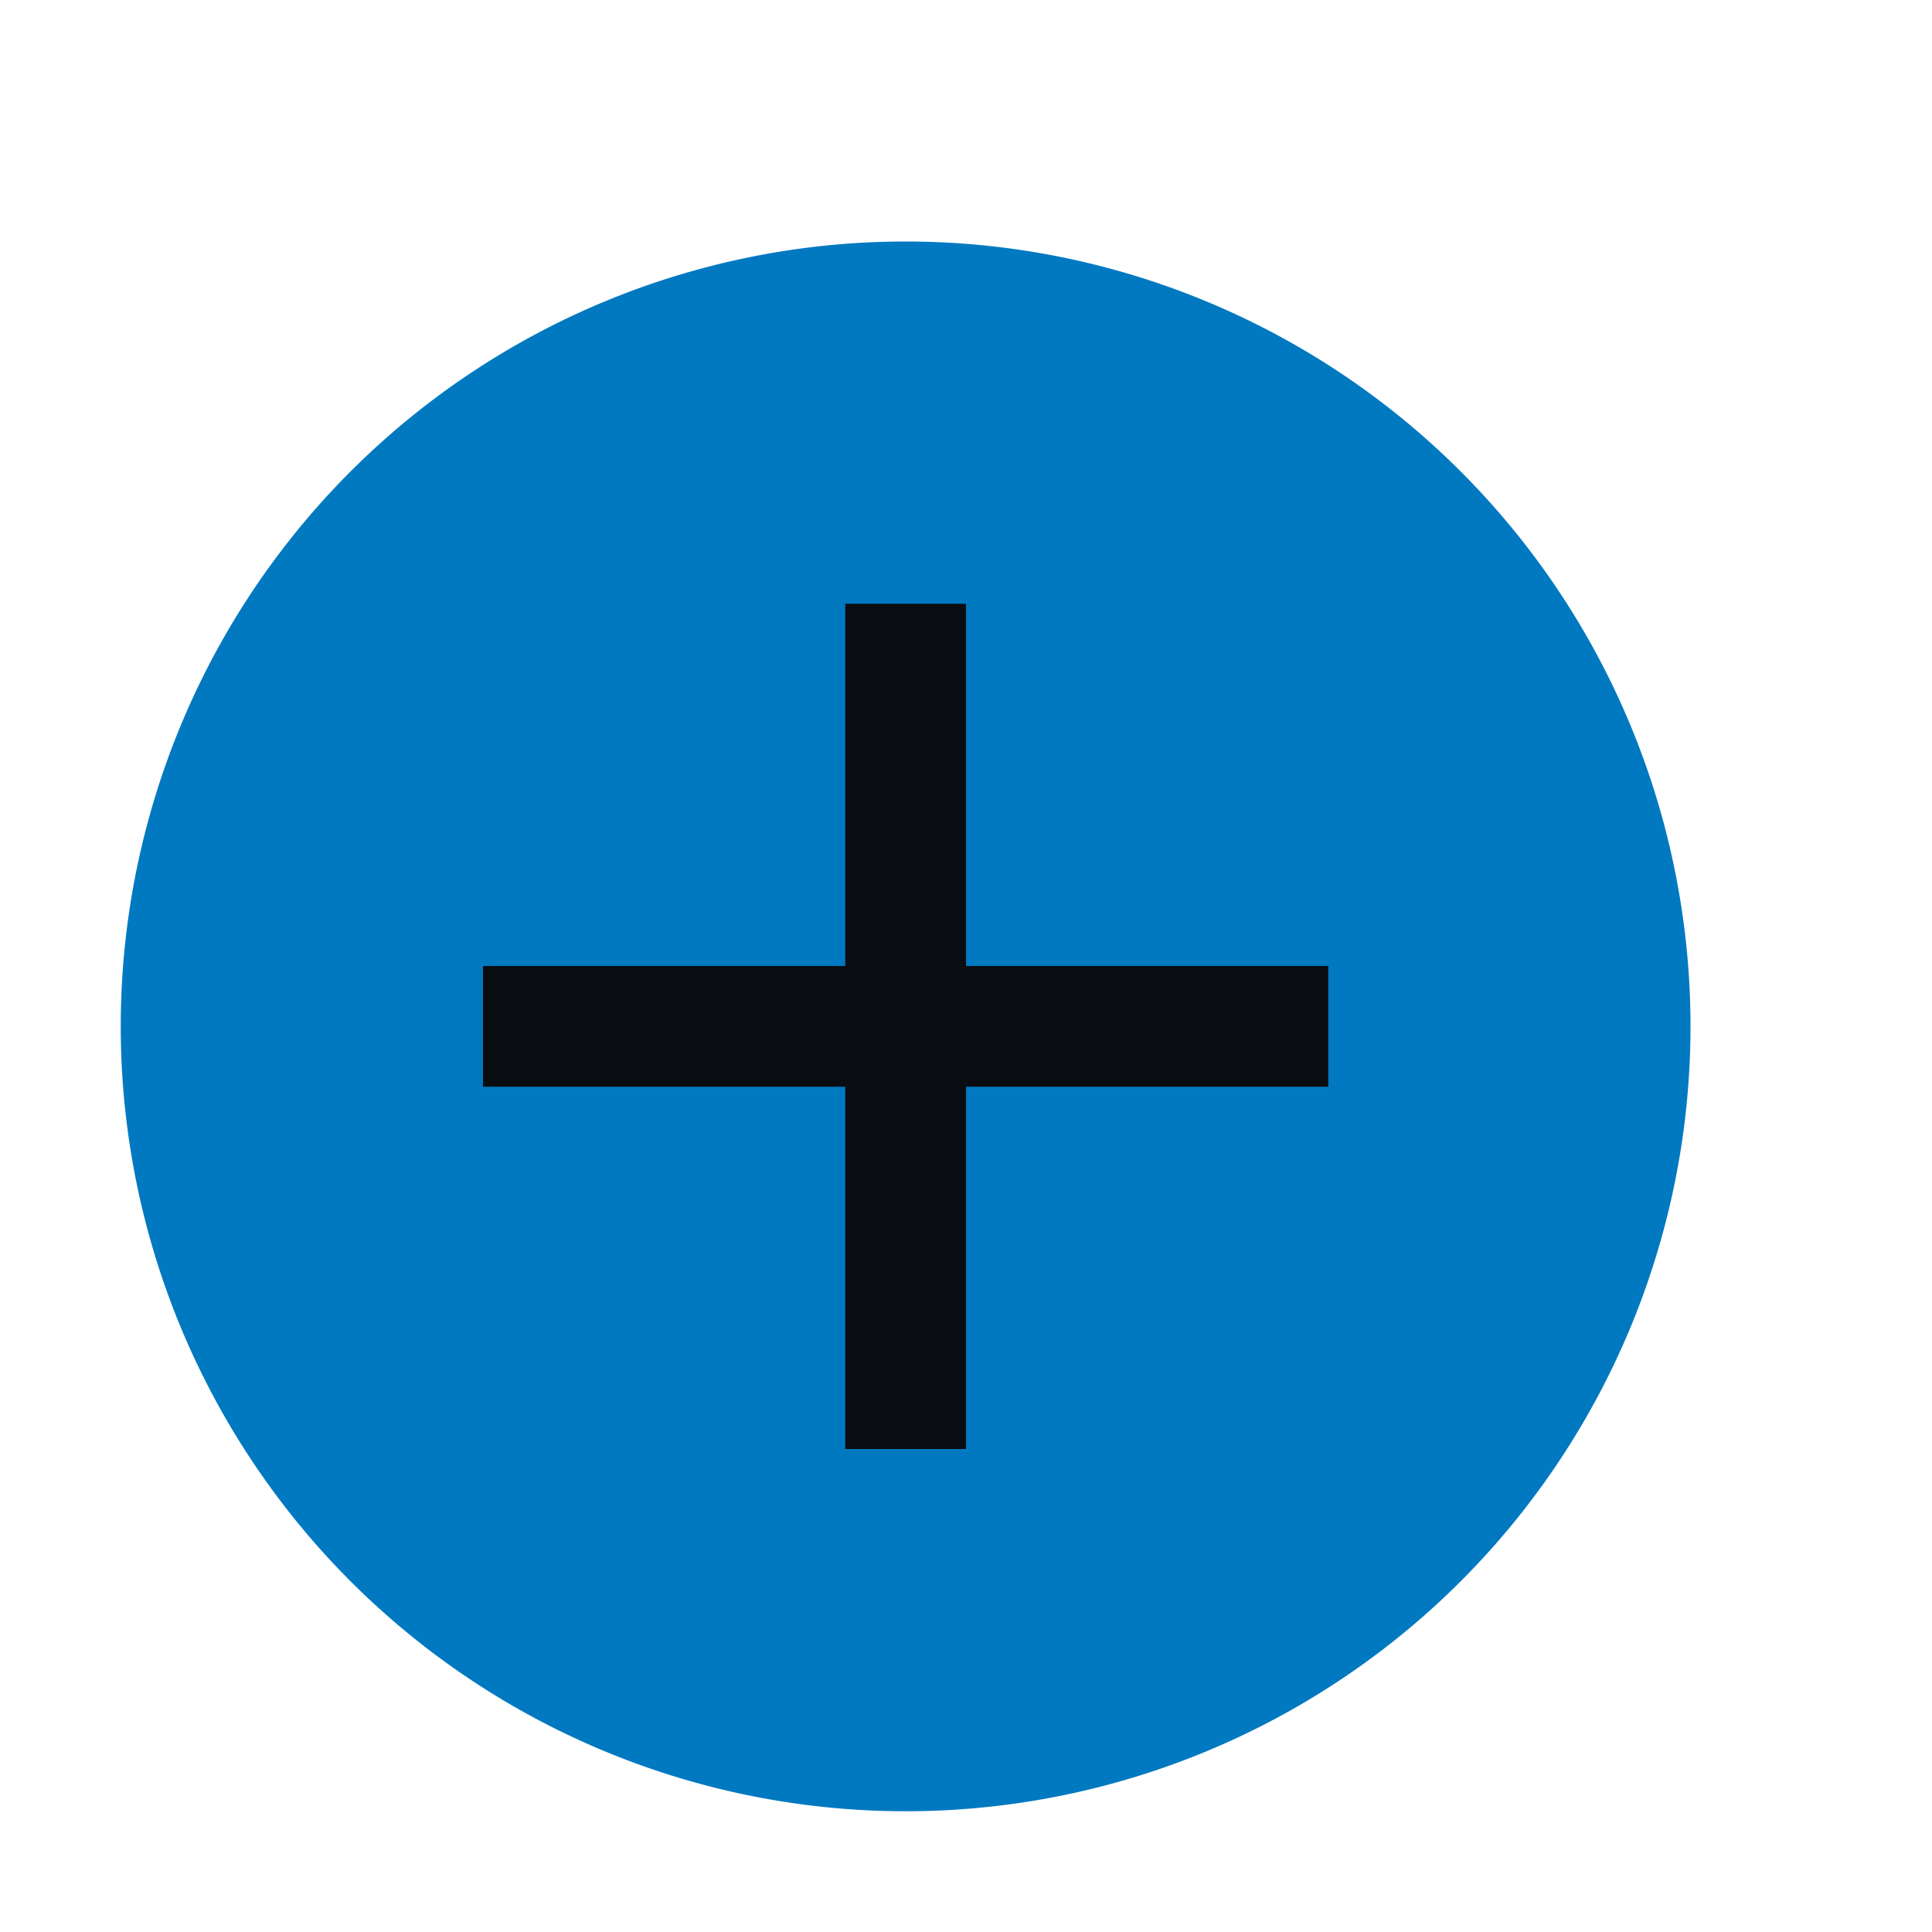 <?xml version="1.0" encoding="UTF-8"?>
<svg id="a" version="1.1" viewBox="0 0 16 16" xmlns="http://www.w3.org/2000/svg" xmlns:cc="http://creativecommons.org/ns#" xmlns:dc="http://purl.org/dc/elements/1.1/" xmlns:rdf="http://www.w3.org/1999/02/22-rdf-syntax-ns#">
	<defs id="d">
		<style id="current-color-scheme" type="text/css">.ColorScheme-Text{color:#090d11;}.ColorScheme-Highlight{color:#0079c1;}</style>
	</defs>
	<path id="c" d="M 7.5,2 A 6.5,6.5 0 0 0 1,8.5 6.5,6.5 0 0 0 7.5,15 6.5,6.5 0 0 0 14,8.5 6.5,6.5 0 0 0 7.5,2 Z" style="fill:currentColor;" class="ColorScheme-Highlight" />
	<path id="b" d="m7 5v3h-3v1h3v3h1v-3h3v-1h-3v-3z" style="fill:currentColor" class="ColorScheme-Text" />
</svg>
